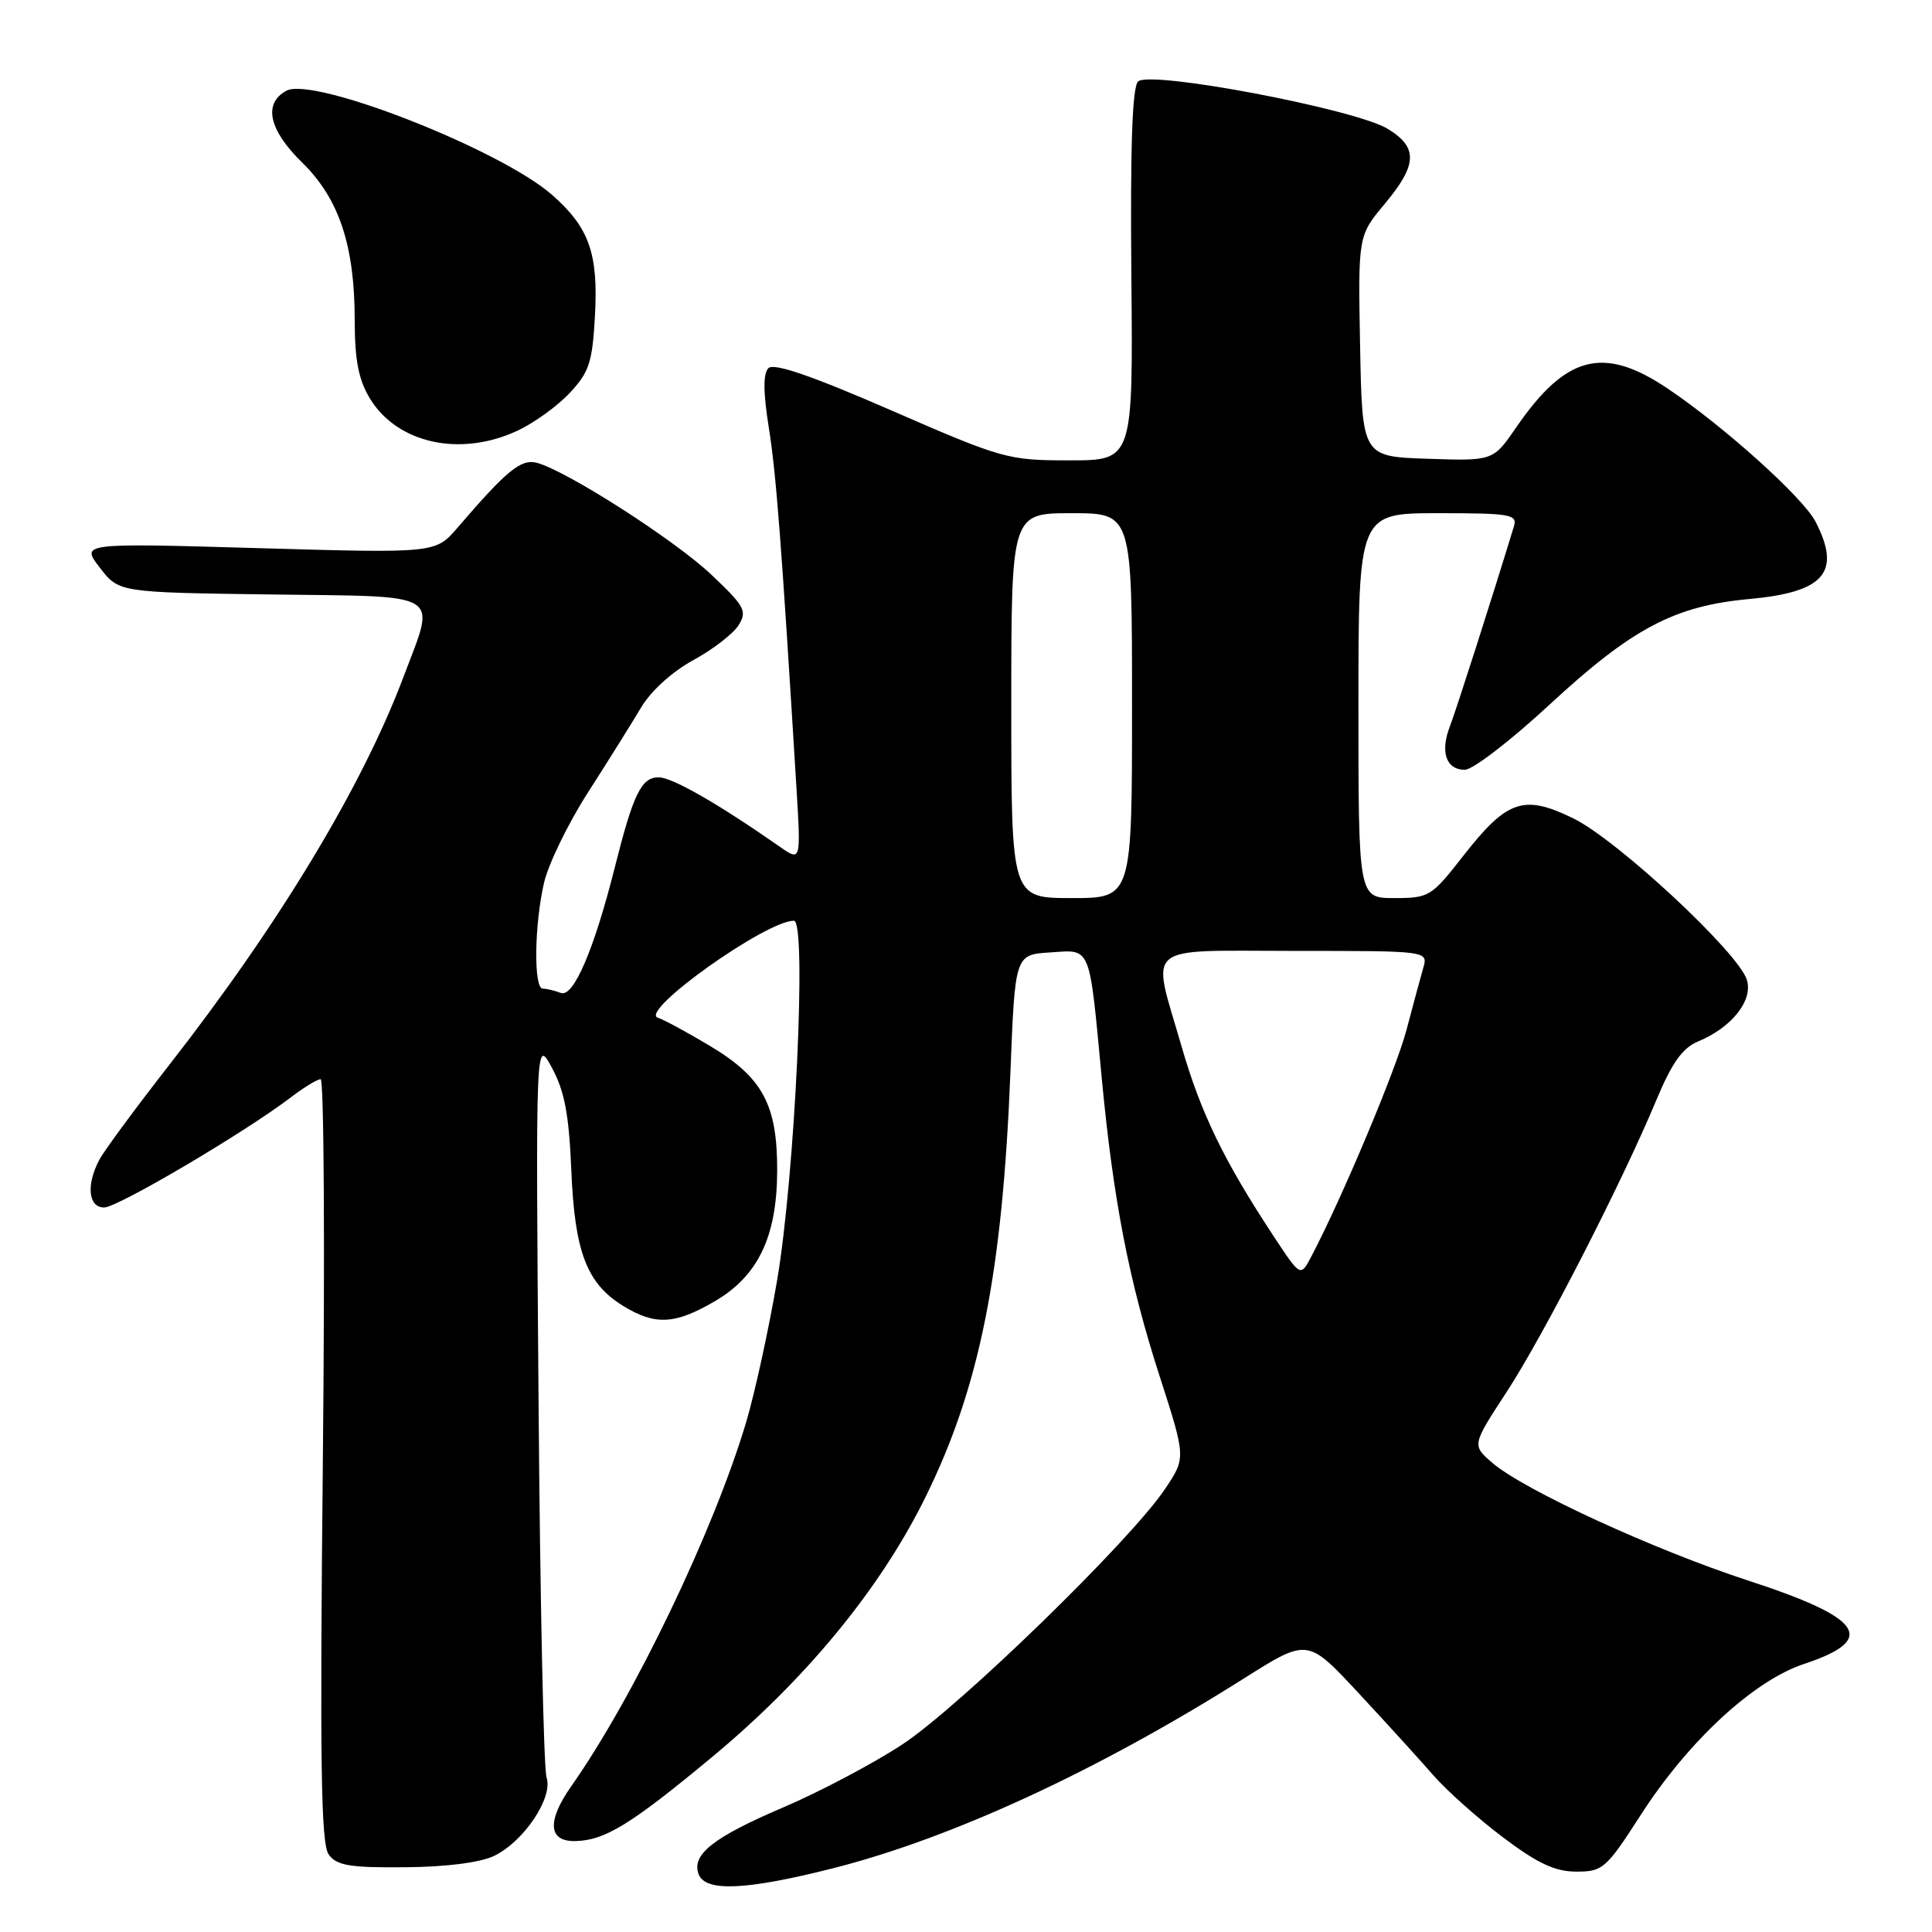 <?xml version="1.0" encoding="UTF-8" standalone="no"?>
<!DOCTYPE svg PUBLIC "-//W3C//DTD SVG 1.1//EN" "http://www.w3.org/Graphics/SVG/1.1/DTD/svg11.dtd" >
<svg xmlns="http://www.w3.org/2000/svg" xmlns:xlink="http://www.w3.org/1999/xlink" version="1.1" viewBox="0 0 256 256">
 <g >
 <path fill="currentColor"
d=" M 110.36 247.56 C 126.14 243.56 145.50 234.61 164.88 222.37 C 173.26 217.08 173.26 217.08 179.97 224.29 C 183.66 228.26 188.14 233.18 189.92 235.23 C 191.71 237.28 195.88 240.99 199.18 243.48 C 203.78 246.94 206.07 248.00 208.89 248.00 C 212.38 248.00 212.83 247.60 217.40 240.50 C 223.70 230.71 232.35 222.71 239.02 220.49 C 248.82 217.24 246.94 214.42 231.66 209.44 C 219.19 205.37 201.94 197.44 197.76 193.85 C 195.03 191.50 195.03 191.50 199.60 184.50 C 204.49 177.03 214.86 156.82 219.45 145.82 C 221.55 140.80 222.93 138.86 225.02 137.99 C 229.47 136.15 232.31 132.56 231.47 129.84 C 230.38 126.24 214.31 111.30 208.49 108.45 C 201.90 105.22 199.70 105.97 193.87 113.43 C 189.68 118.80 189.36 119.00 184.76 119.00 C 180.00 119.00 180.00 119.00 180.00 93.50 C 180.00 68.00 180.00 68.00 190.57 68.00 C 200.17 68.00 201.09 68.16 200.60 69.75 C 197.56 79.71 192.96 94.05 192.12 96.24 C 190.80 99.64 191.62 102.00 194.10 102.00 C 195.14 102.00 200.14 98.16 205.21 93.47 C 216.26 83.24 221.85 80.28 231.83 79.37 C 241.77 78.46 244.02 75.81 240.57 69.13 C 238.91 65.93 228.50 56.55 220.98 51.49 C 212.48 45.77 207.51 47.04 200.92 56.61 C 197.85 61.08 197.85 61.08 189.18 60.79 C 180.50 60.50 180.50 60.50 180.22 45.88 C 179.95 31.25 179.95 31.25 183.47 27.03 C 187.83 21.82 187.92 19.53 183.86 17.06 C 179.56 14.45 152.32 9.28 150.80 10.80 C 150.03 11.57 149.76 19.42 149.91 36.46 C 150.14 61.00 150.14 61.00 141.71 61.00 C 133.53 61.00 132.87 60.81 118.08 54.37 C 107.58 49.80 102.54 48.06 101.82 48.78 C 101.11 49.49 101.12 51.94 101.87 56.66 C 102.85 62.79 103.54 71.81 105.53 104.33 C 106.13 114.16 106.13 114.16 103.32 112.19 C 95.09 106.45 89.07 103.00 87.27 103.00 C 84.98 103.00 83.91 105.21 81.48 114.87 C 78.74 125.78 75.99 132.21 74.32 131.57 C 73.50 131.26 72.42 131.00 71.92 131.00 C 70.70 131.00 70.79 122.63 72.08 117.00 C 72.64 114.53 75.27 109.12 77.91 105.00 C 80.56 100.88 83.71 95.82 84.93 93.78 C 86.23 91.57 89.05 89.01 91.85 87.48 C 94.45 86.07 97.15 83.98 97.86 82.85 C 99.03 80.97 98.70 80.35 94.25 76.14 C 89.36 71.52 75.04 62.35 71.12 61.32 C 69.03 60.78 67.13 62.34 60.61 69.94 C 57.71 73.31 57.71 73.31 34.21 72.63 C 10.70 71.95 10.70 71.95 13.23 75.22 C 15.75 78.50 15.75 78.50 35.88 78.77 C 59.12 79.08 57.77 78.24 53.45 89.73 C 48.00 104.20 37.02 122.41 22.51 141.00 C 18.00 146.78 13.79 152.48 13.16 153.68 C 11.40 157.00 11.70 160.00 13.80 160.00 C 15.58 160.00 32.45 150.05 38.53 145.41 C 40.27 144.08 42.05 143.00 42.49 143.00 C 42.93 143.00 43.06 165.72 42.78 193.49 C 42.37 233.80 42.53 244.34 43.56 245.74 C 44.63 247.20 46.36 247.49 53.68 247.42 C 59.11 247.38 63.64 246.80 65.46 245.92 C 69.41 244.03 73.33 238.17 72.42 235.52 C 72.04 234.41 71.56 211.90 71.36 185.50 C 70.98 137.50 70.98 137.50 73.14 141.50 C 74.81 144.58 75.39 147.69 75.70 155.00 C 76.14 165.87 77.73 170.05 82.54 173.02 C 86.79 175.65 89.44 175.52 94.75 172.40 C 100.46 169.06 102.95 163.85 102.98 155.15 C 103.01 146.40 101.07 142.79 94.14 138.63 C 91.04 136.77 87.91 135.08 87.18 134.86 C 84.57 134.06 101.47 122.00 105.20 122.00 C 106.93 122.00 105.34 155.82 102.96 169.72 C 101.86 176.14 100.03 184.54 98.89 188.38 C 94.58 202.84 83.99 224.90 75.69 236.69 C 72.45 241.31 72.64 244.03 76.22 243.95 C 80.12 243.88 83.54 241.79 94.23 232.92 C 106.75 222.55 116.58 210.60 122.57 198.50 C 129.81 183.86 132.83 168.77 133.89 142.00 C 134.50 126.50 134.50 126.50 139.16 126.20 C 144.64 125.84 144.30 125.00 146.00 143.00 C 147.54 159.17 149.61 169.81 153.65 182.33 C 157.15 193.17 157.15 193.17 154.35 197.33 C 149.71 204.23 126.99 226.30 119.50 231.19 C 115.65 233.71 108.60 237.43 103.83 239.47 C 94.50 243.45 91.58 245.75 92.58 248.36 C 93.49 250.71 98.91 250.46 110.36 247.56 Z  M 68.50 57.10 C 70.70 56.09 73.84 53.83 75.47 52.09 C 78.06 49.34 78.49 48.03 78.83 41.95 C 79.30 33.61 78.09 30.16 73.15 25.82 C 66.30 19.81 41.54 10.10 37.96 12.02 C 34.84 13.69 35.61 17.21 40.03 21.53 C 44.92 26.31 47.00 32.52 47.00 42.43 C 47.01 47.75 47.51 50.32 49.02 52.81 C 52.65 58.76 60.96 60.59 68.50 57.10 Z  M 168.80 163.86 C 162.20 153.85 159.12 147.52 156.56 138.64 C 152.56 124.79 151.12 126.00 171.62 126.00 C 189.23 126.00 189.23 126.00 188.59 128.25 C 188.23 129.49 187.23 133.20 186.36 136.50 C 184.96 141.76 177.88 158.63 173.76 166.49 C 172.33 169.21 172.33 169.21 168.80 163.86 Z  M 134.00 93.50 C 134.00 68.00 134.00 68.00 142.00 68.00 C 150.00 68.00 150.00 68.00 150.00 93.50 C 150.00 119.00 150.00 119.00 142.00 119.00 C 134.00 119.00 134.00 119.00 134.00 93.50 Z "/>
</g>
</svg>